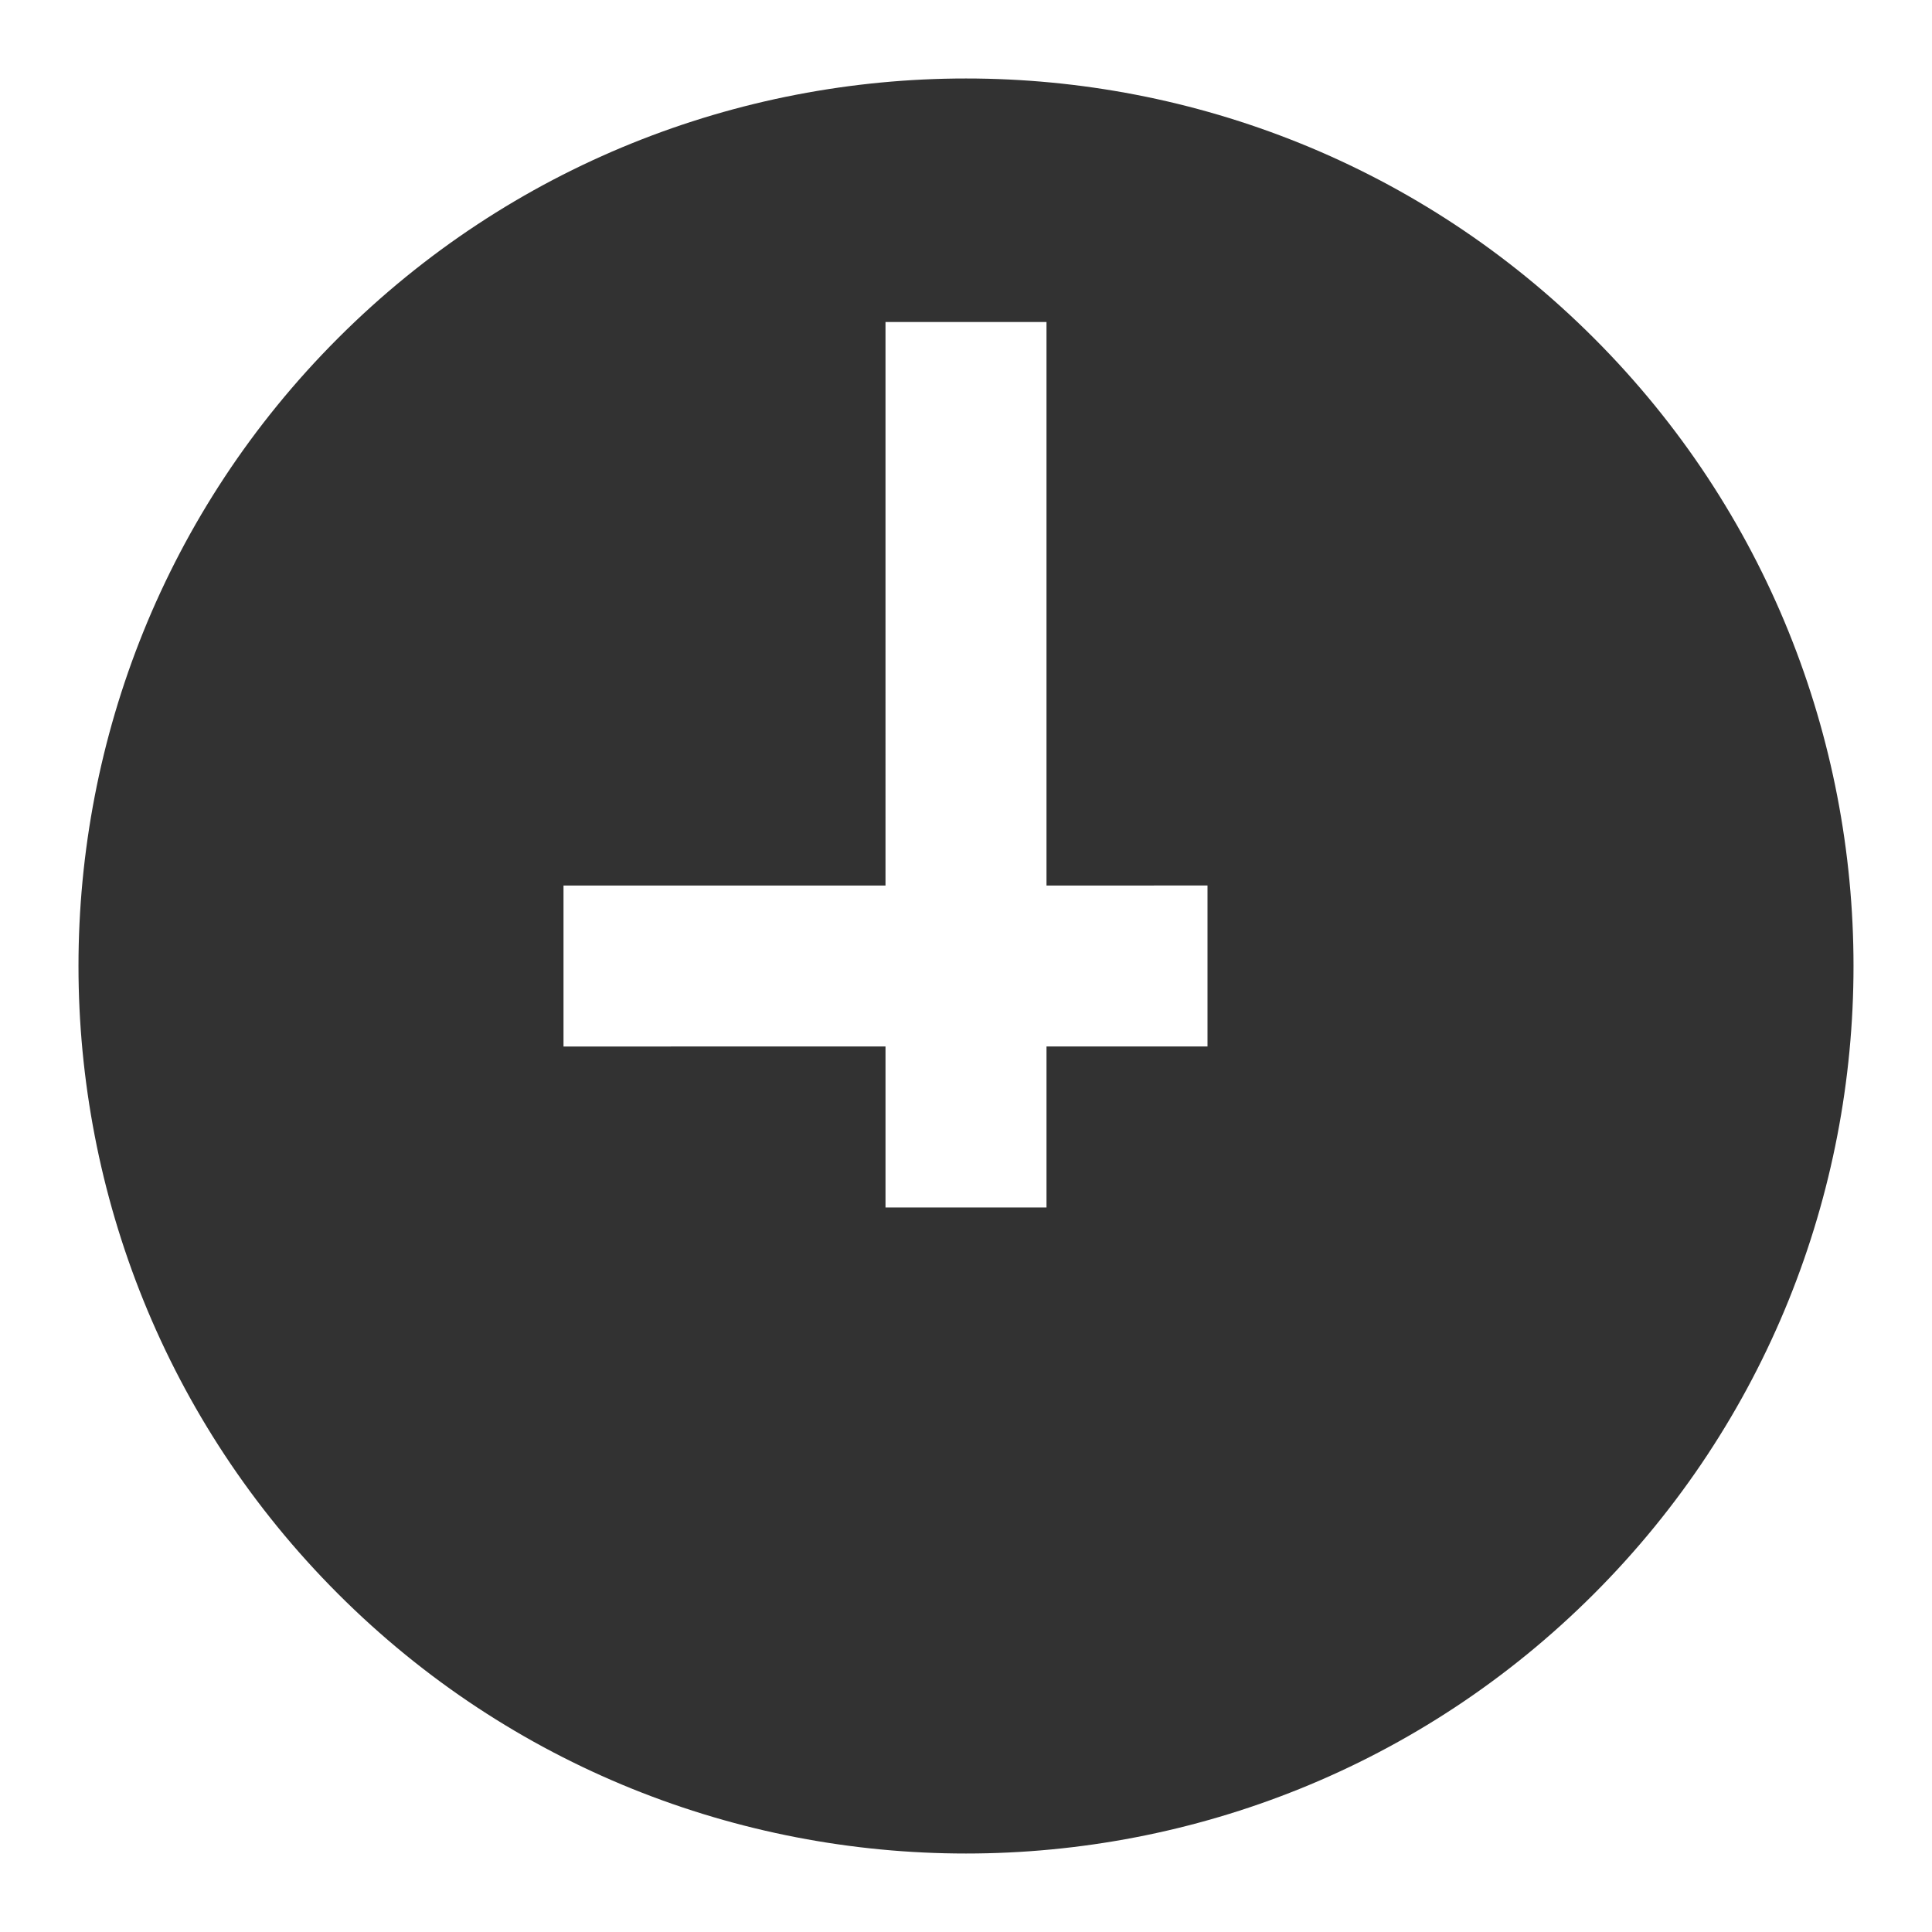 <?xml version="1.0" encoding="utf-8"?>
<!-- Generator: Adobe Illustrator 19.1.0, SVG Export Plug-In . SVG Version: 6.00 Build 0)  -->
<svg version="1.1" xmlns="http://www.w3.org/2000/svg" xmlns:xlink="http://www.w3.org/1999/xlink" x="0px" y="0px"
	 viewBox="0 0 24 24" style="enable-background:new 0 0 24 24;" xml:space="preserve">
<style type="text/css">
	.st0{fill:#F0F0F0;}
	.st1{fill:#323232;}
</style>
<g id="Guides">
</g>
<g id="Name">
</g>
<g id="Icon">
	<g>
		<path class="st1" d="M4.2,4.2c-4.3,4.3-4.3,11.3,0,15.6s11.3,4.3,15.6,0s4.3-11.3,0-15.6S8.5-0.1,4.2,4.2z M15,11v2h-2v2h-2v-2H7
			v-2h4V4h2v7H15z"/>
	</g>
</g>
</svg>
